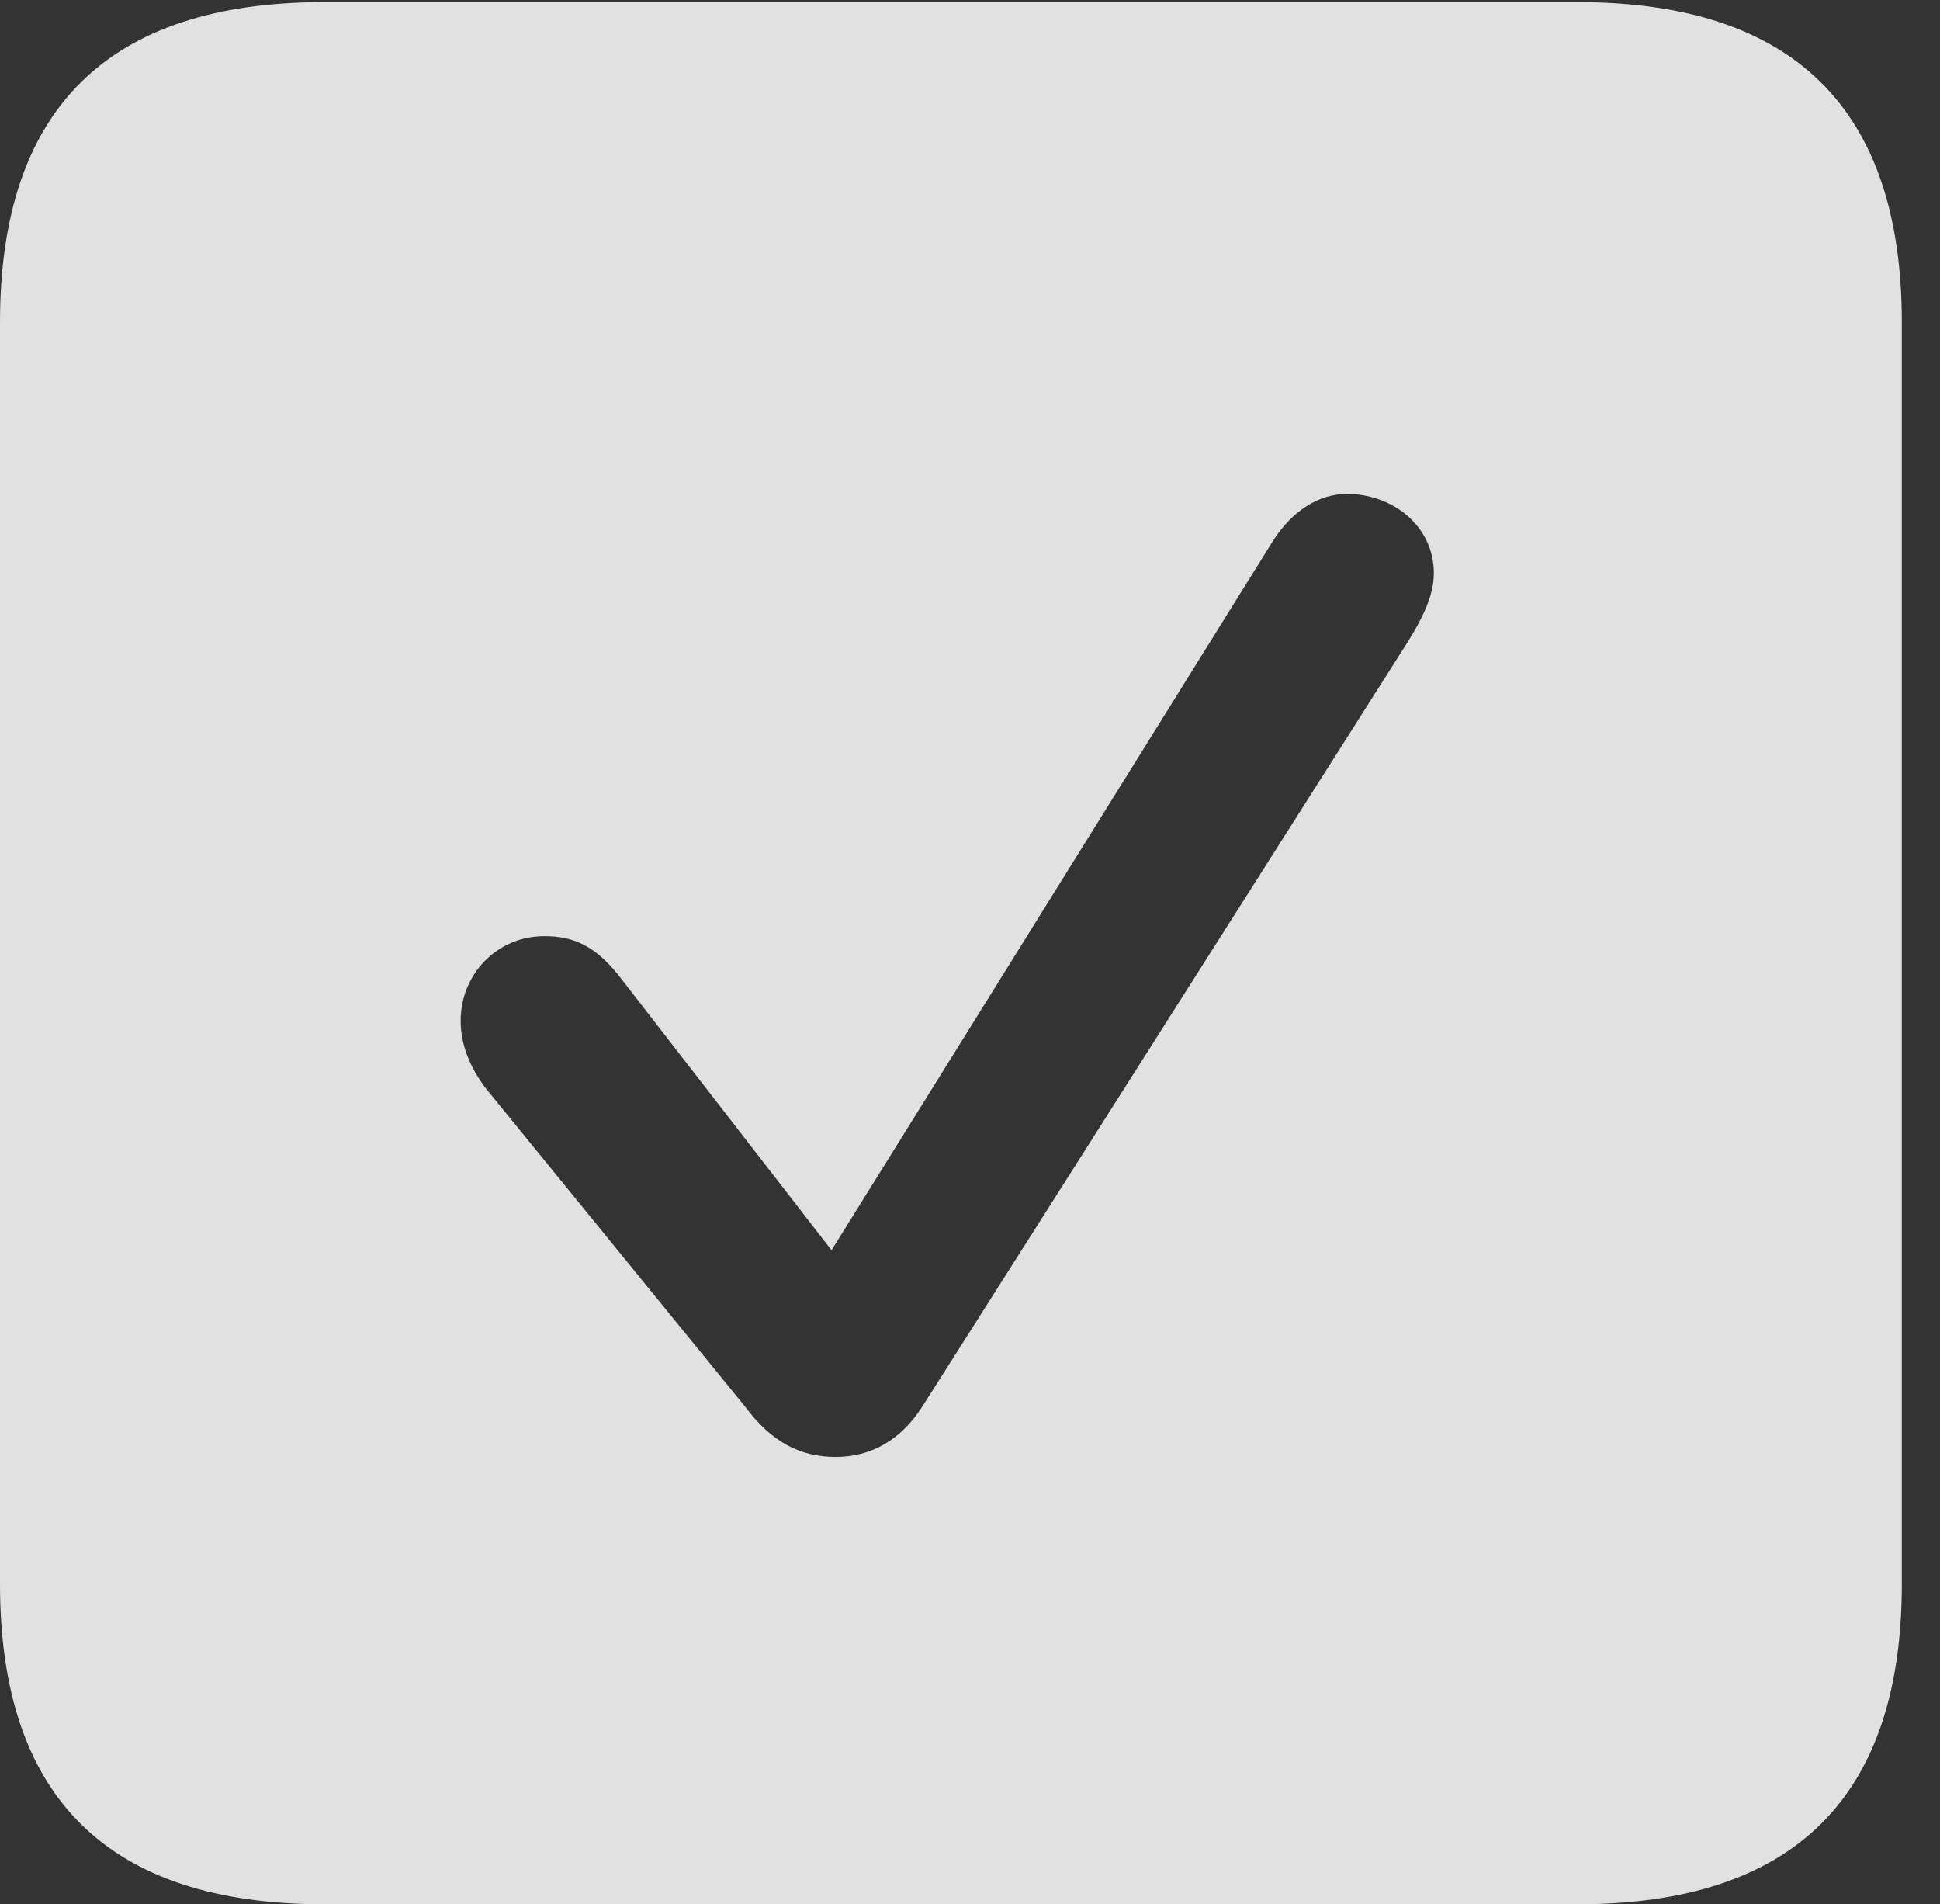 <?xml version="1.0" encoding="UTF-8"?>
<!--Generator: Apple Native CoreSVG 232.5-->
<!DOCTYPE svg
PUBLIC "-//W3C//DTD SVG 1.1//EN"
       "http://www.w3.org/Graphics/SVG/1.1/DTD/svg11.dtd">
<svg version="1.1" xmlns="http://www.w3.org/2000/svg" xmlns:xlink="http://www.w3.org/1999/xlink" width="18.34" height="17.998">
 <rect width="100%" height="100%" fill="#333333" stroke="none"/>
 <g>
  <rect height="17.998" opacity="0" width="18.34" x="0" y="0"/>
  <path d="M17.979 3.047L17.979 14.971C17.979 16.982 16.963 17.998 14.912 17.998L3.066 17.998C1.025 17.998 0 16.992 0 14.971L0 3.047C0 1.025 1.025 0.02 3.066 0.02L14.912 0.02C16.963 0.02 17.979 1.035 17.979 3.047ZM12.031 5.117L7.861 11.816L5.879 9.258C5.635 8.936 5.42 8.848 5.146 8.848C4.697 8.848 4.355 9.209 4.355 9.648C4.355 9.873 4.443 10.088 4.59 10.283L7.041 13.291C7.295 13.633 7.568 13.77 7.9 13.77C8.232 13.77 8.516 13.613 8.721 13.291L13.31 6.064C13.438 5.859 13.555 5.635 13.555 5.42C13.555 4.961 13.154 4.668 12.734 4.668C12.471 4.668 12.217 4.824 12.031 5.117Z" fill="#ffffff" fill-opacity="0.85"/>
 </g>
</svg>

